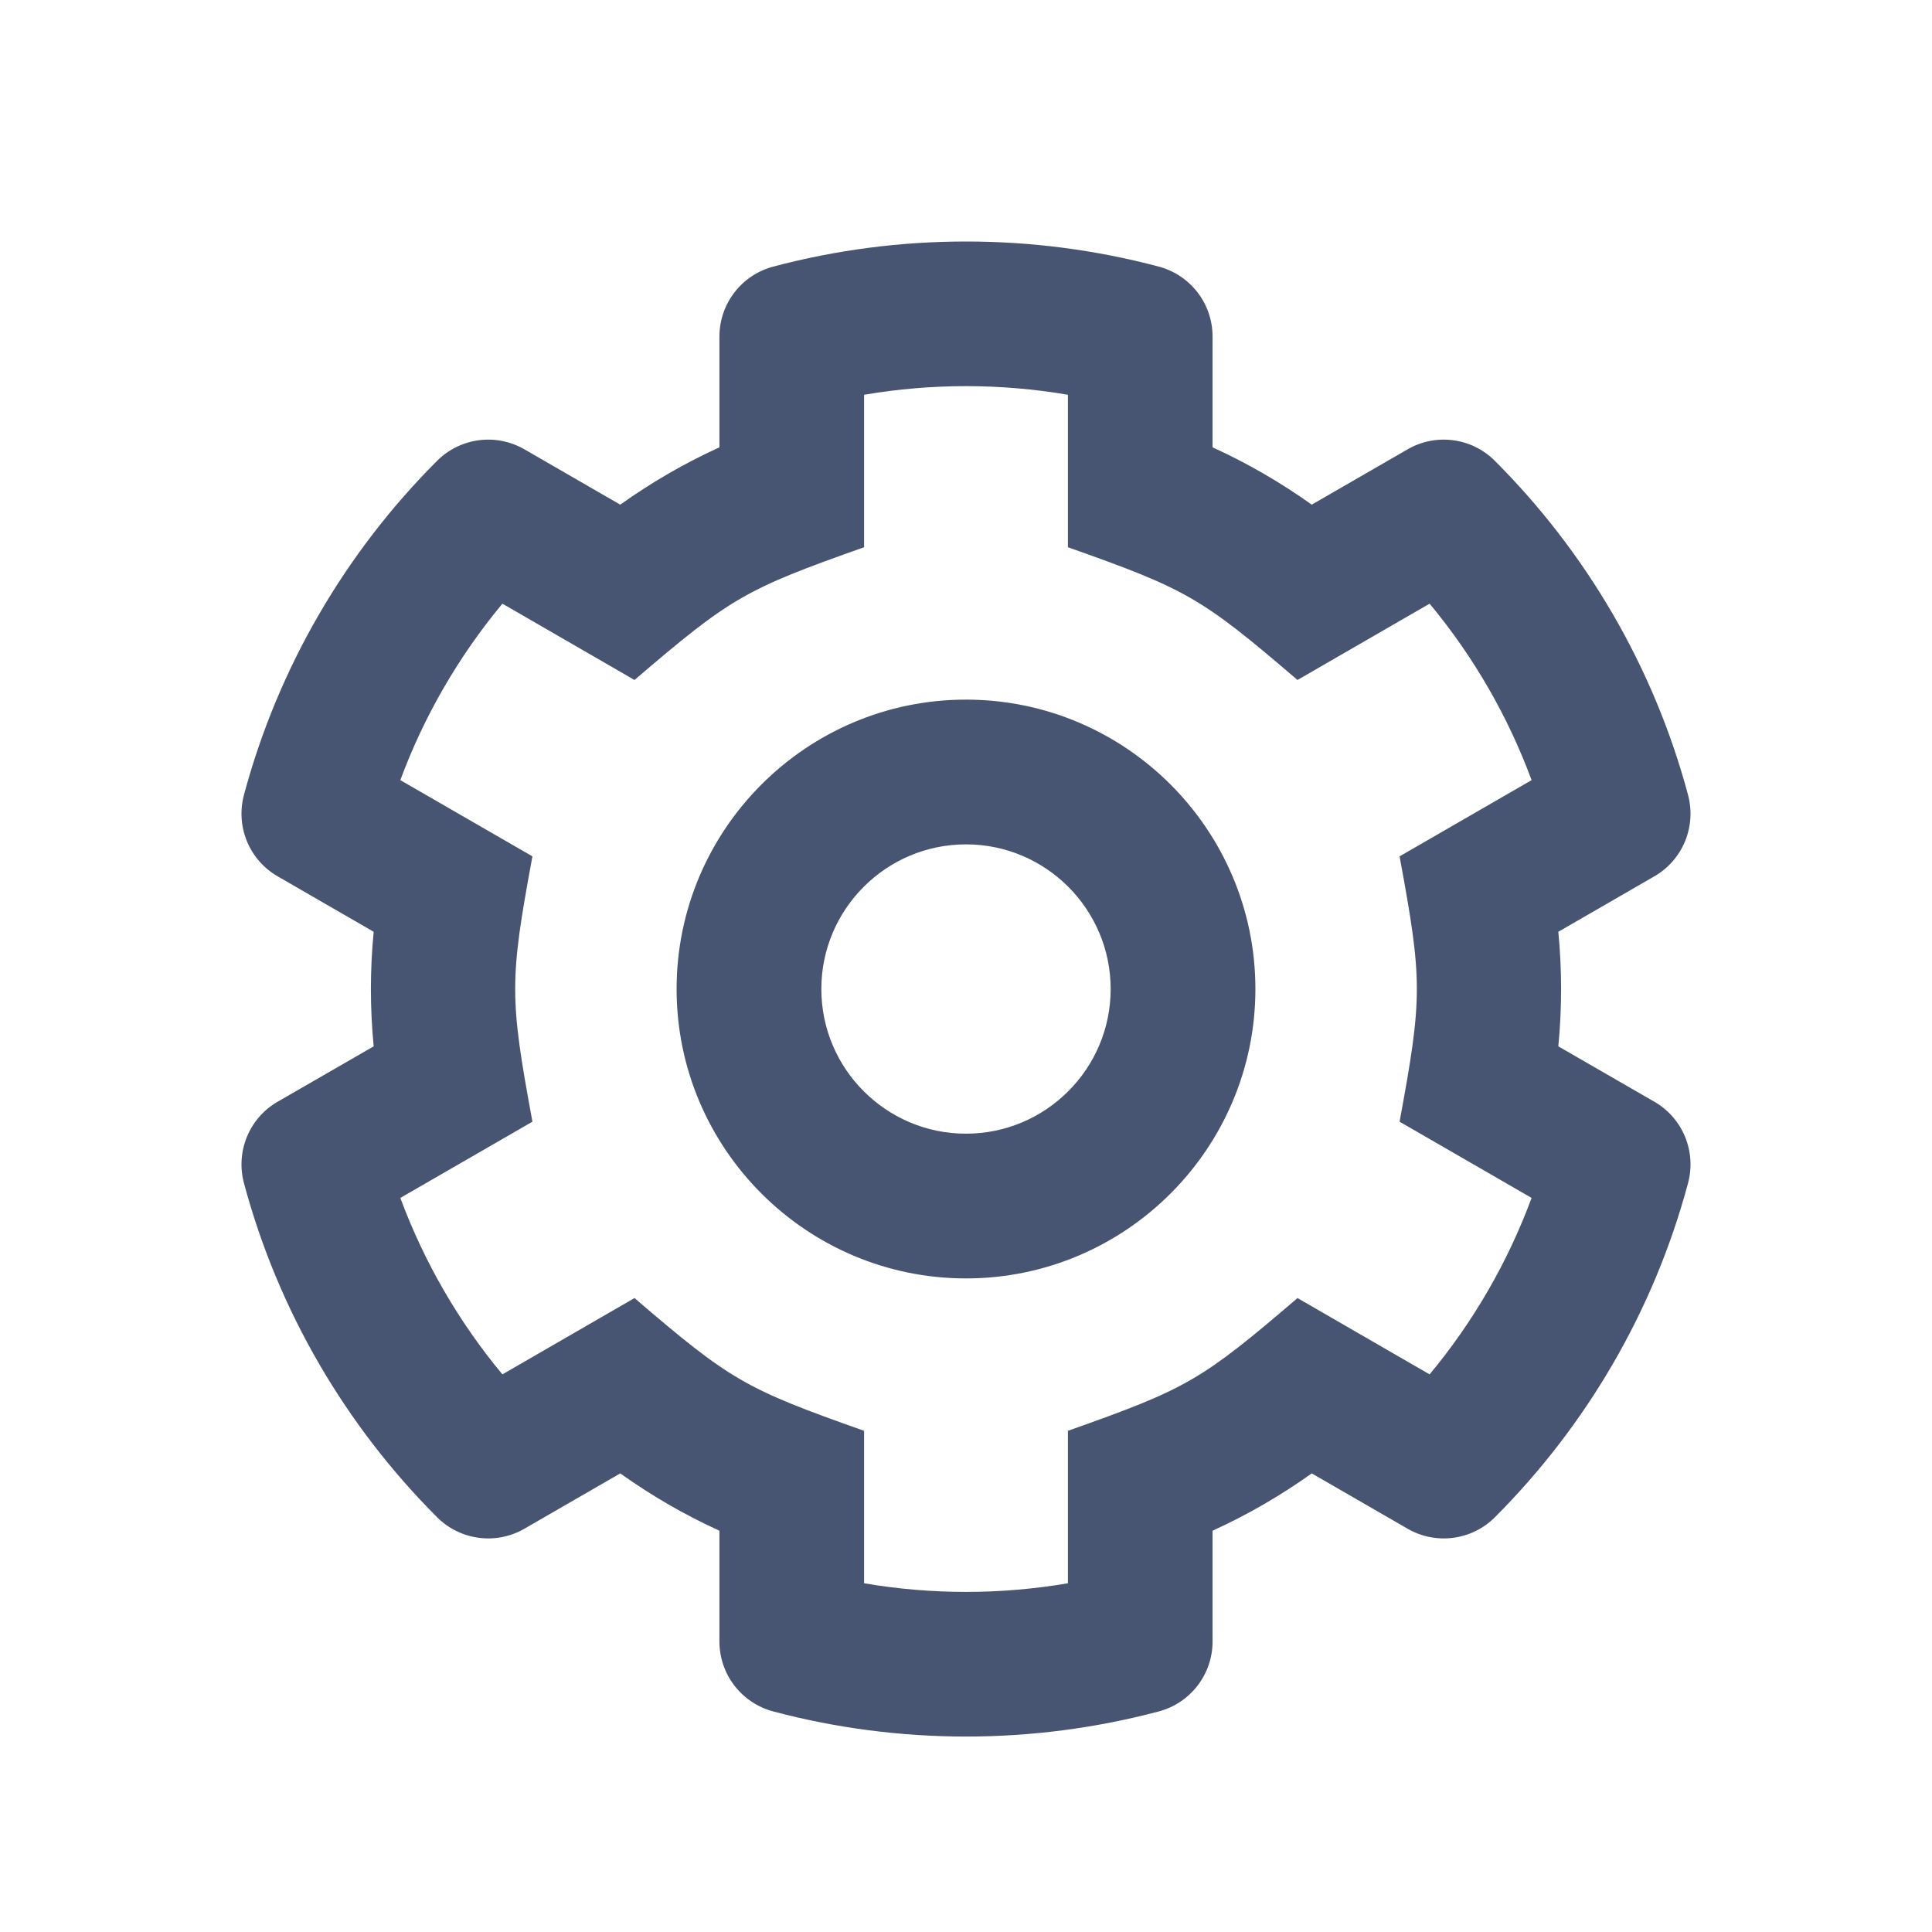 <svg width="24" height="24" viewBox="0 0 24 24" fill="none" xmlns="http://www.w3.org/2000/svg">
<path d="M19.358 11.575L20.551 10.886C20.904 10.683 21.075 10.267 20.969 9.873C20.542 8.281 19.702 6.857 18.57 5.725C18.283 5.437 17.838 5.378 17.485 5.582L16.295 6.269C15.908 5.993 15.496 5.754 15.063 5.557V4.181C15.063 3.983 14.998 3.79 14.877 3.633C14.756 3.476 14.587 3.363 14.395 3.312C12.831 2.896 11.171 2.896 9.605 3.312C9.211 3.417 8.937 3.773 8.937 4.181V5.557C8.504 5.754 8.092 5.993 7.705 6.269L6.515 5.582C6.162 5.378 5.717 5.437 5.429 5.725C4.298 6.857 3.458 8.281 3.031 9.873C2.925 10.267 3.096 10.683 3.449 10.886L4.642 11.575C4.596 12.048 4.596 12.524 4.642 12.998L3.449 13.686C3.096 13.889 2.925 14.305 3.031 14.699C3.458 16.291 4.298 17.715 5.429 18.847C5.717 19.135 6.162 19.194 6.515 18.99L7.705 18.303C8.092 18.579 8.504 18.818 8.937 19.015V20.391C8.937 20.589 9.002 20.782 9.123 20.939C9.244 21.096 9.413 21.209 9.605 21.26C11.169 21.676 12.829 21.676 14.395 21.26C14.789 21.155 15.063 20.799 15.063 20.391V19.015C15.496 18.818 15.908 18.579 16.295 18.303L17.485 18.99C17.838 19.194 18.283 19.135 18.57 18.848C19.702 17.715 20.542 16.291 20.969 14.699C21.075 14.305 20.904 13.889 20.551 13.686L19.358 12.998C19.404 12.524 19.404 12.048 19.358 11.575ZM17.386 13.934L19.026 14.881C18.731 15.678 18.303 16.419 17.759 17.073L16.118 16.125C14.92 17.151 14.745 17.251 13.266 17.774V19.668C12.428 19.811 11.572 19.811 10.734 19.668V17.774C9.255 17.251 9.079 17.151 7.882 16.125L6.241 17.073C5.697 16.419 5.269 15.678 4.973 14.881L6.614 13.934C6.329 12.388 6.328 12.185 6.614 10.638L4.973 9.691C5.267 8.896 5.697 8.154 6.241 7.499L7.882 8.447C9.08 7.421 9.255 7.321 10.734 6.798V4.904C11.572 4.761 12.428 4.761 13.266 4.904V6.798C14.745 7.321 14.921 7.422 16.118 8.447L17.759 7.499C18.303 8.153 18.731 8.894 19.026 9.691L17.386 10.638C17.672 12.184 17.672 12.387 17.386 13.934ZM12 8.691C10.018 8.691 8.405 10.304 8.405 12.286C8.405 14.268 10.018 15.881 12 15.881C13.982 15.881 15.595 14.268 15.595 12.286C15.595 10.304 13.982 8.691 12 8.691ZM12 14.083C11.009 14.083 10.203 13.277 10.203 12.286C10.203 11.295 11.009 10.489 12 10.489C12.991 10.489 13.797 11.295 13.797 12.286C13.797 13.277 12.991 14.083 12 14.083Z" fill="#485572"/>
</svg>
